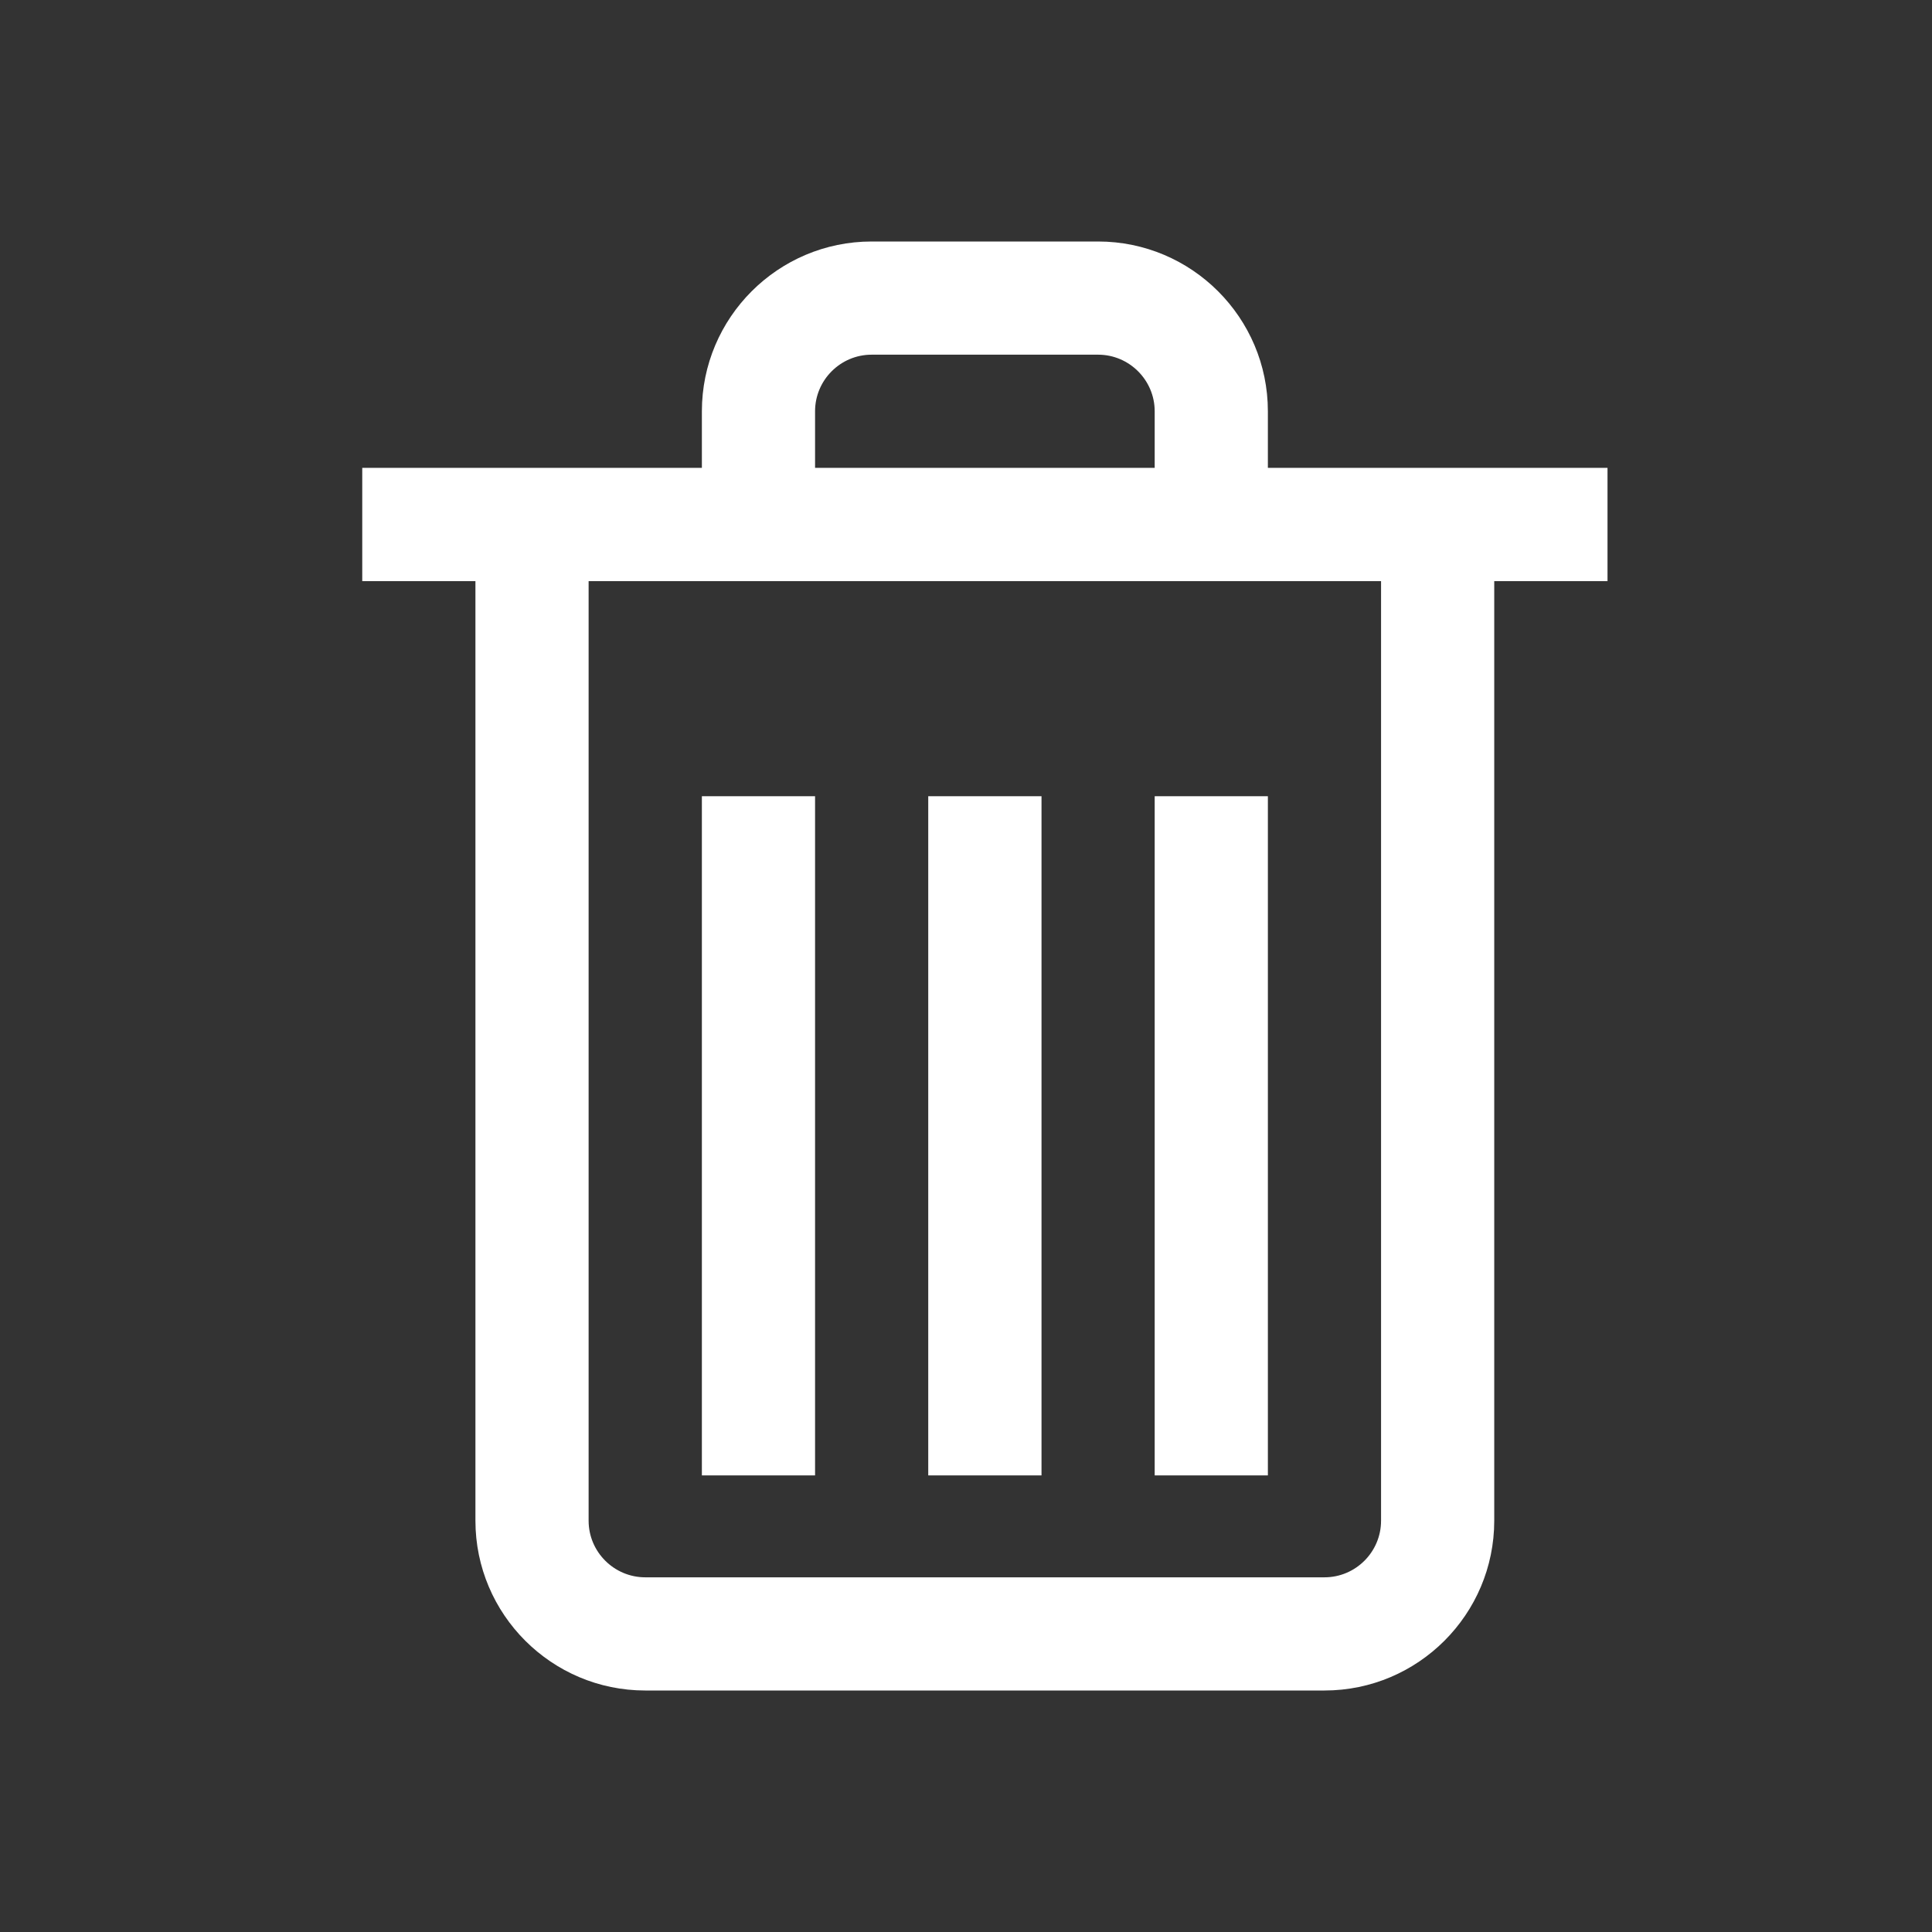 <svg viewBox="0 0 24 24" fill="none" xmlns="http://www.w3.org/2000/svg">
<rect x="0" y="0" width="24" height="24" fill="#333333" stroke="none"/>
<path d="M19.969 5.812C19.522 5.812 16.188 5.812 15.75 5.812V5.109C15.75 3.946 14.804 3 13.641 3H10.828C9.665 3 8.719 3.946 8.719 5.109V5.812C8.191 5.812 4.961 5.812 4.5 5.812V7.219H5.906V18.891C5.906 20.054 6.853 21 8.016 21H16.453C17.616 21 18.562 20.054 18.562 18.891V7.219H19.969V5.812ZM10.125 5.109C10.125 4.722 10.44 4.406 10.828 4.406H13.641C14.028 4.406 14.344 4.722 14.344 5.109V5.812H10.125V5.109ZM17.156 18.891C17.156 19.278 16.841 19.594 16.453 19.594H8.016C7.628 19.594 7.312 19.278 7.312 18.891V7.219H17.156V18.891Z" fill="white" fillOpacity="0.6"/>
<path d="M8.719 9.891H10.125V18.328H8.719V9.891Z" fill="white" fillOpacity="0.6"/>
<path d="M11.531 9.891H12.938V18.328H11.531V9.891Z" fill="white" fillOpacity="0.6"/>
<path d="M14.344 9.891H15.75V18.328H14.344V9.891Z" fill="white" fillOpacity="0.6"/>
</svg>